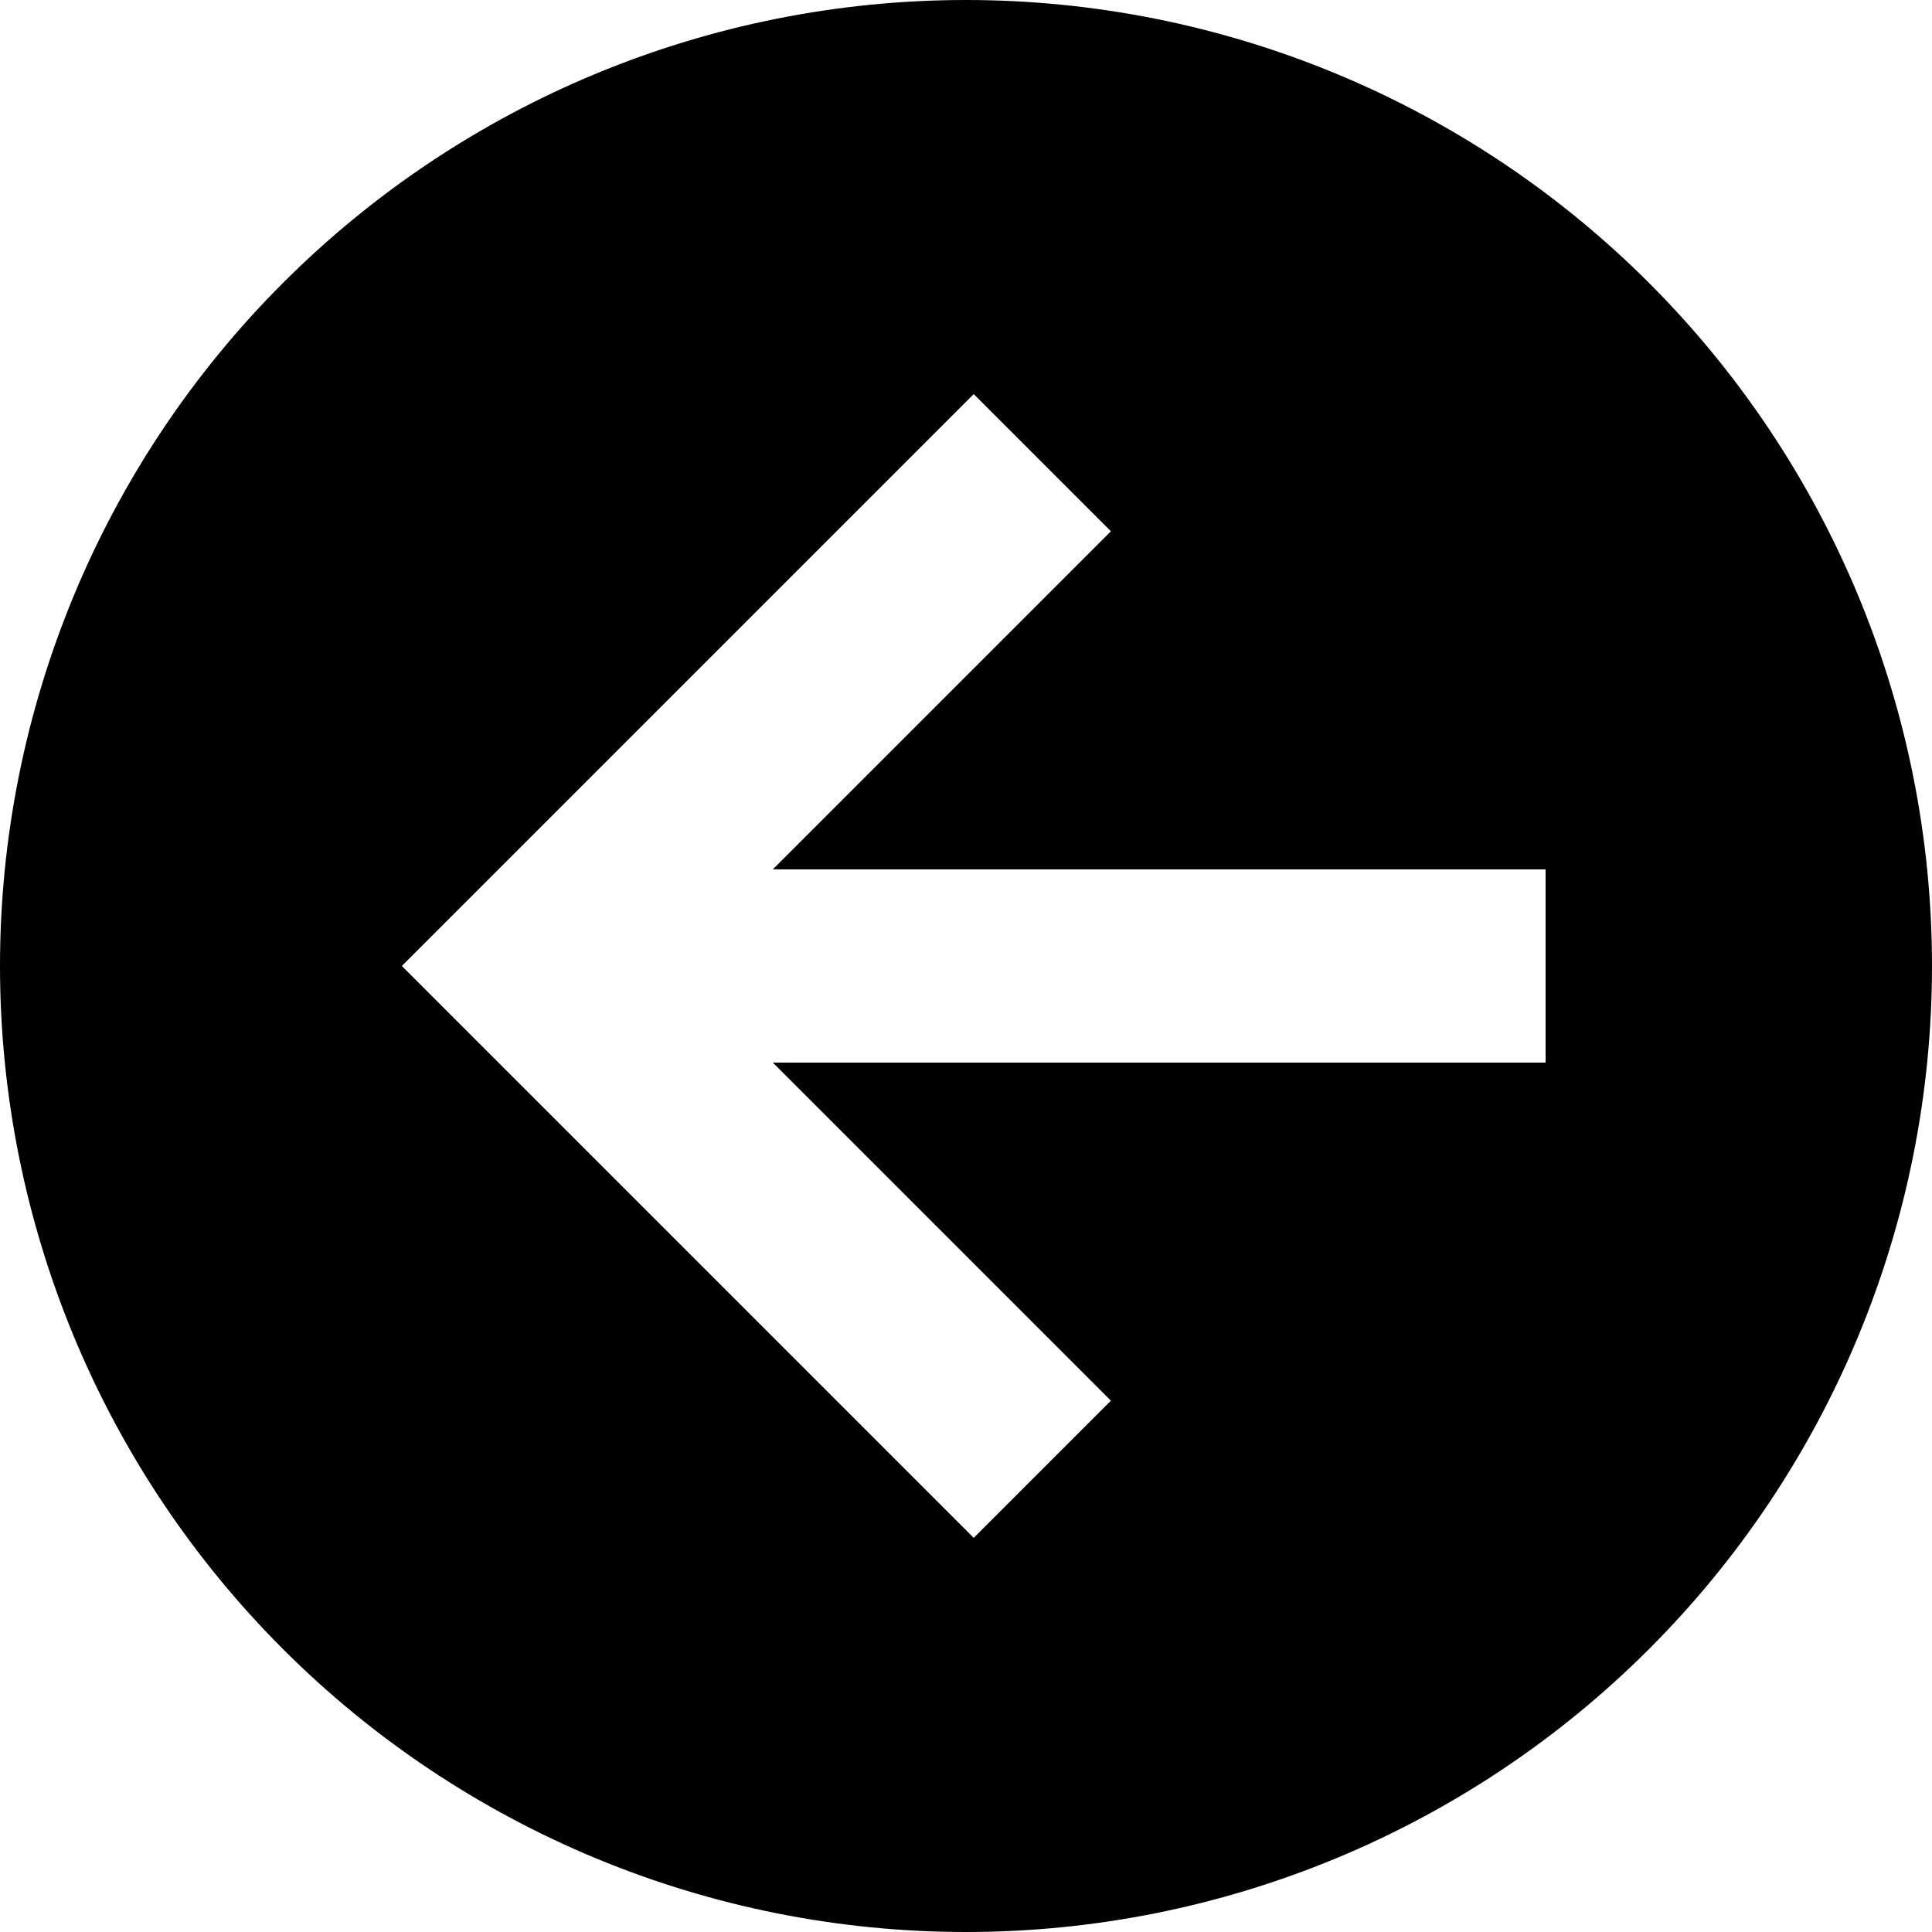 <svg width="24" height="24" viewBox="0 0 24 24" fill="none" xmlns="http://www.w3.org/2000/svg">
<path d="M0 12C0 8.817 1.264 5.765 3.515 3.515C5.765 1.264 8.817 0 12 0C13.576 0 15.136 0.31 16.592 0.913C18.048 1.516 19.371 2.4 20.485 3.515C21.6 4.629 22.483 5.952 23.087 7.408C23.69 8.864 24 10.424 24 12C24 15.183 22.736 18.235 20.485 20.485C18.235 22.736 15.183 24 12 24C10.424 24 8.864 23.69 7.408 23.087C5.952 22.483 4.629 21.6 3.515 20.485C1.264 18.235 0 15.183 0 12ZM19.2 10.8H9.6L13.8 6.6L12.096 4.896L4.992 12L12.096 19.104L13.8 17.4L9.6 13.2H19.2V10.8Z" fill="black"/>
</svg>
